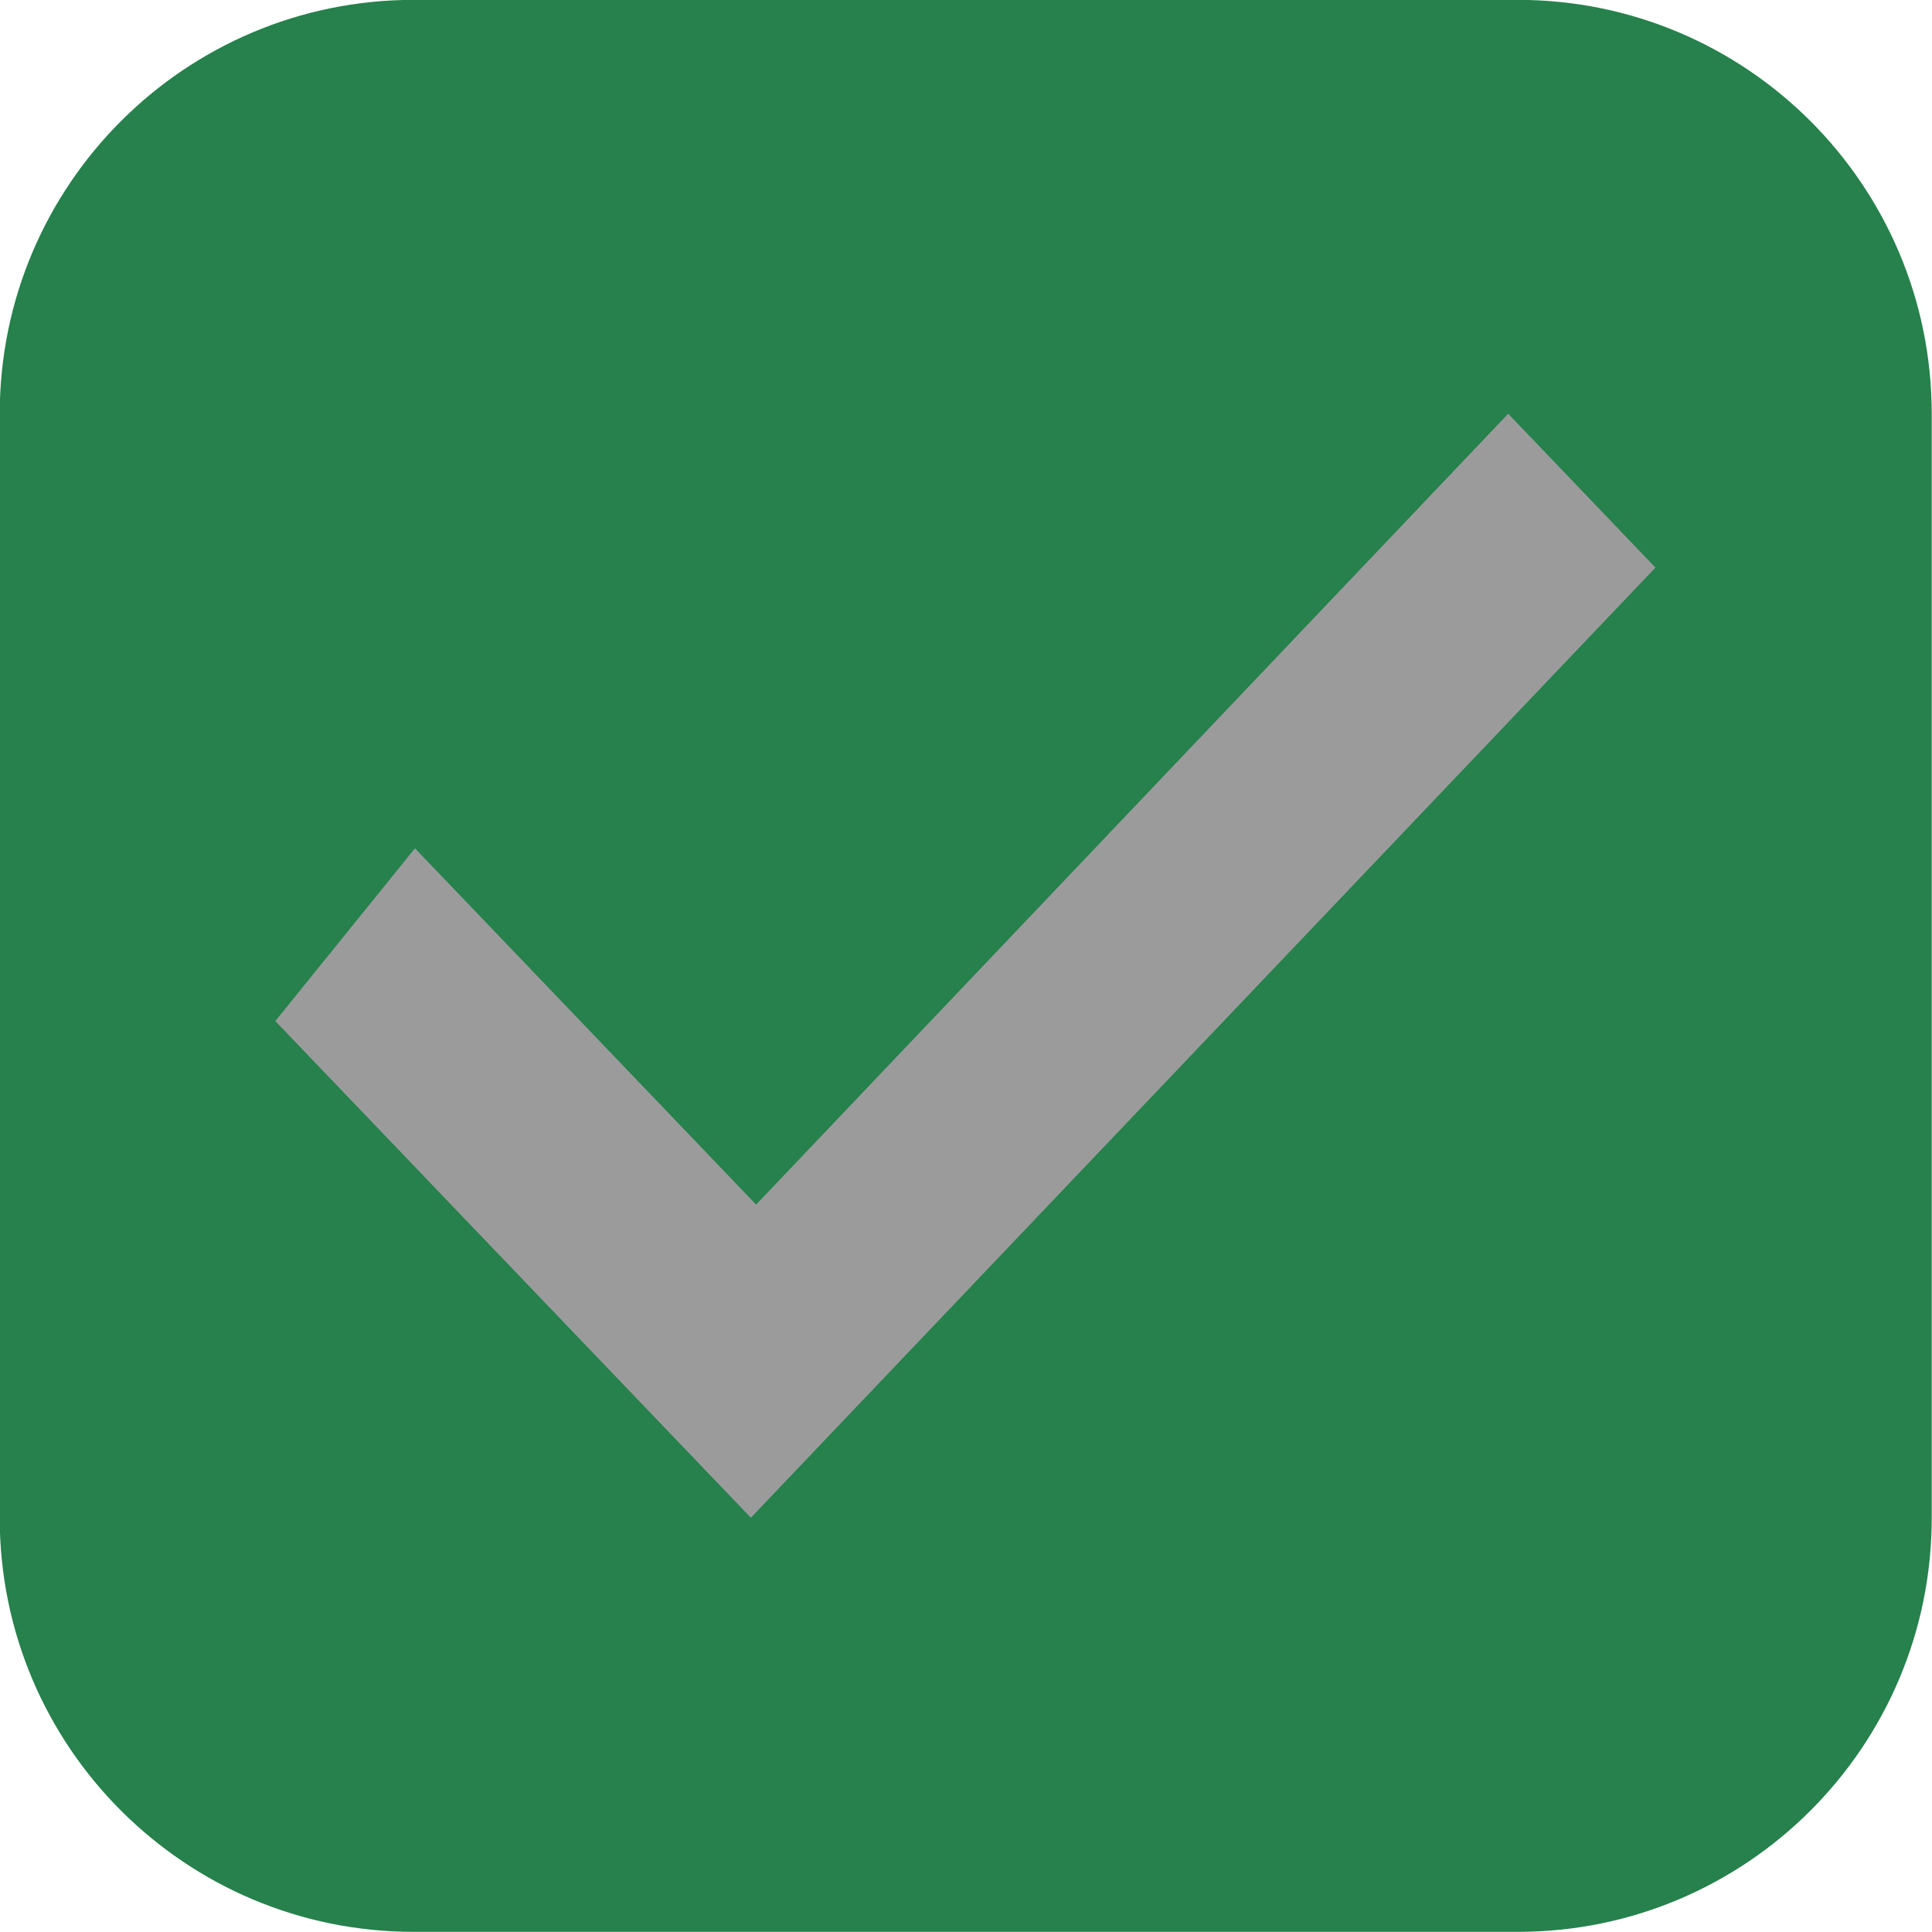 <svg 
 xmlns="http://www.w3.org/2000/svg"
 xmlns:xlink="http://www.w3.org/1999/xlink"
 width="14px" height="14px">
<path fill-rule="evenodd"  fill="rgb(38, 129, 76)"
 d="M2.998,-0.001 L10.998,-0.001 C12.655,-0.001 13.998,1.342 13.998,2.999 L13.998,10.999 C13.998,12.656 12.655,13.999 10.998,13.999 L2.998,13.999 C1.341,13.999 -0.002,12.656 -0.002,10.999 L-0.002,2.999 C-0.002,1.342 1.341,-0.001 2.998,-0.001 Z"/>
<path fill-rule="evenodd"  fill="rgb(155, 155, 156)"
 d="M3.007,6.147 L5.479,8.729 L10.929,2.998 L11.996,4.113 L5.441,10.998 L1.995,7.399 L3.007,6.147 Z"/>
</svg>
